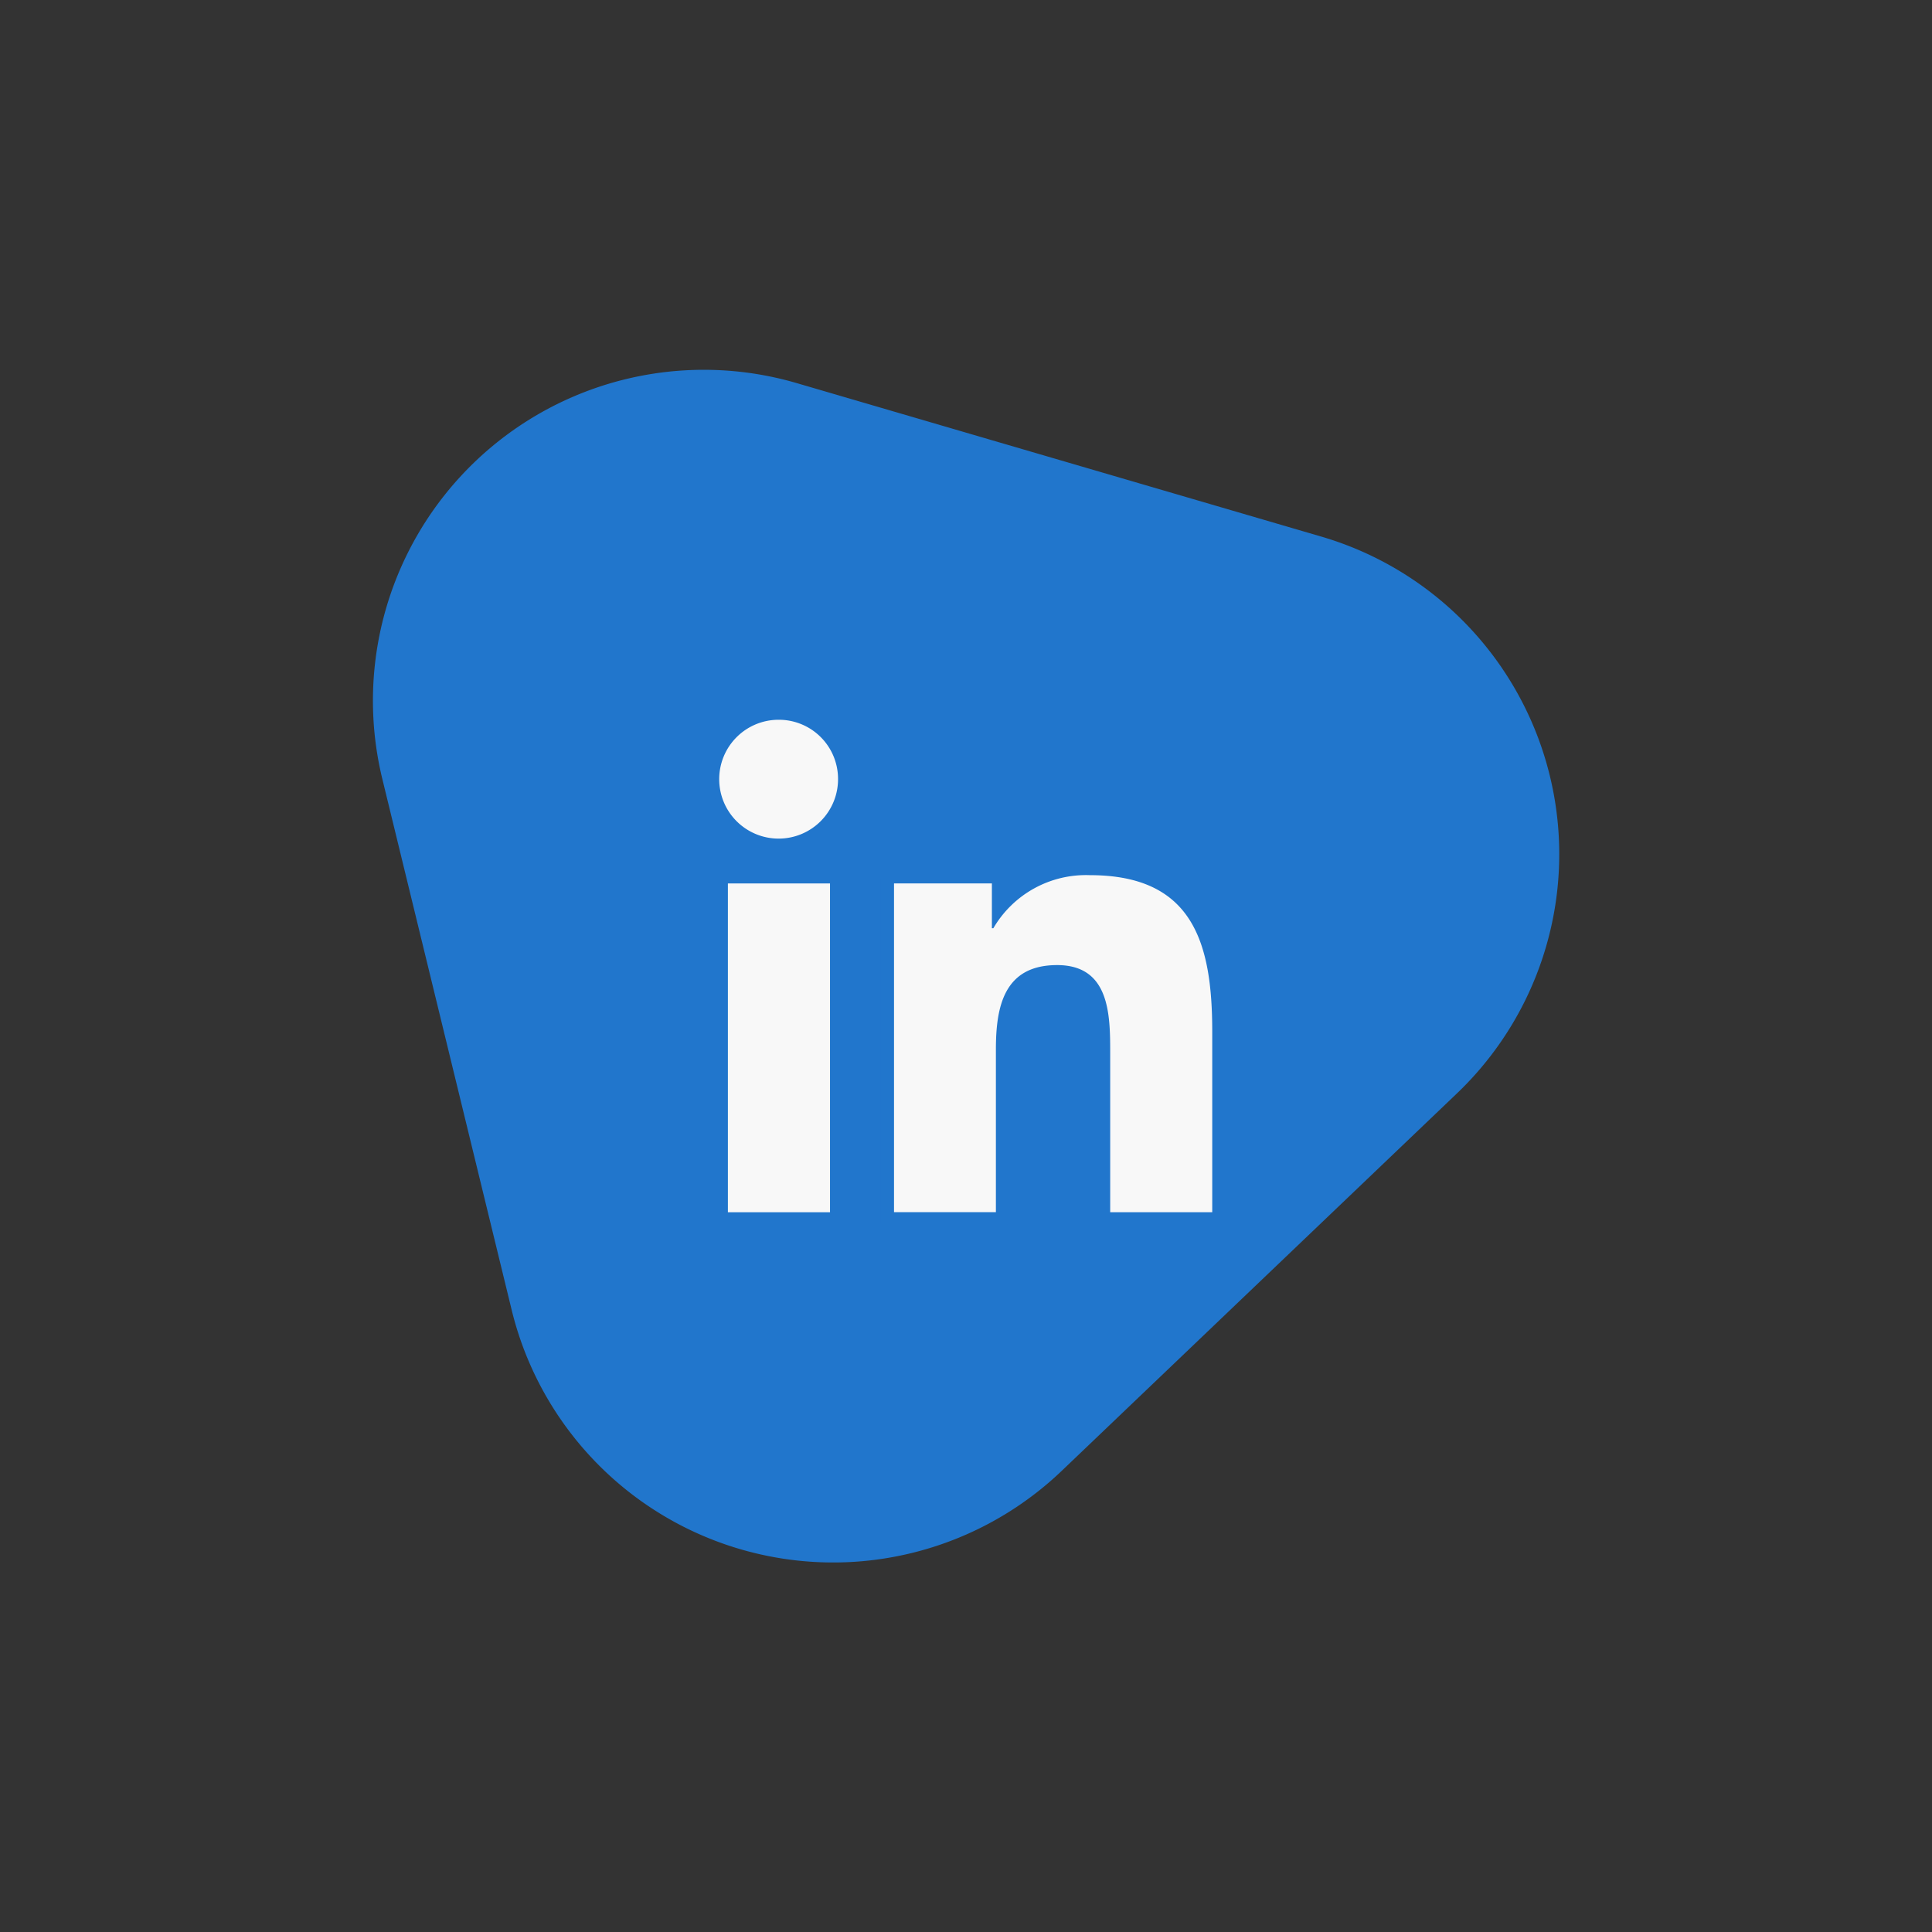 <svg xmlns="http://www.w3.org/2000/svg" xmlns:xlink="http://www.w3.org/1999/xlink" width="82.91" height="82.91" viewBox="0 0 82.91 82.91"><rect x="0" y="0" width="82.91" height="82.91" fill="#333333" stroke="none"/><defs><style>.a{fill:url(#a);}.b{fill:#2176cc;}.c{fill:#f8f8f8;}</style><linearGradient id="a" x1="-21.651" y1="14.434" x2="-20.71" y2="14.117" gradientUnits="objectBoundingBox"><stop offset="0" stop-color="#7bc3ff"/><stop offset="1" stop-color="#2176cc"/></linearGradient></defs><g transform="translate(-411.54 -532.298)"><path class="a" d="M457.1,595.421a14.2,14.2,0,0,1-23.6-6.9l-5.554-22.8a14.2,14.2,0,0,1,17.779-16.984l22.523,6.59a14.2,14.2,0,0,1,5.819,23.89Z"/><g transform="translate(441.54 562.298)"><path class="b" d="M481.578,606.635a.449.449,0,0,1-.449-.449v-7.155c0-1.95-.142-3.442-1.924-3.442-1.645,0-2.286.93-2.286,3.319v7.276a.449.449,0,0,1-.45.45h-4.558a.449.449,0,0,1-.449-.45V591.49a.449.449,0,0,1,.449-.449h4.378a.449.449,0,0,1,.449.449v.748a5.469,5.469,0,0,1,3.932-1.566c5.213,0,5.916,3.761,5.916,7.441v8.072a.449.449,0,0,1-.367.442.474.474,0,0,1-.088.008Z" transform="translate(-463.676 -583.726)"/><path class="b" d="M486.587,606.643h.006v-8.073c0-3.949-.85-6.991-5.467-6.991a4.794,4.794,0,0,0-4.317,2.373h-.064v-2h-4.378v14.7h4.558v-7.277c0-1.916.363-3.768,2.736-3.768,2.338,0,2.373,2.187,2.373,3.891v7.155Zm0,0" transform="translate(-464.132 -584.182)"/><rect class="b" width="5.462" height="15.594" rx="0.906" transform="translate(0.363 7.316)"/><rect class="b" width="4.564" height="14.695" transform="translate(0.813 7.765)"/><path class="b" d="M458.863,582.881a3.1,3.1,0,1,1,3.093-3.117A3.108,3.108,0,0,1,458.863,582.881Z" transform="translate(-455.77 -576.672)"/><path class="b" d="M459.319,577.578a2.655,2.655,0,1,0,2.643,2.643,2.644,2.644,0,0,0-2.643-2.643Zm0,0" transform="translate(-456.226 -577.128)"/></g><g transform="translate(442.428 563.186)"><path class="c" d="M486.279,606.368h.005v-7.751c0-3.792-.817-6.713-5.249-6.713a4.6,4.6,0,0,0-4.145,2.278h-.062v-1.924h-4.2v14.109H477v-6.986c0-1.84.349-3.618,2.627-3.618,2.245,0,2.278,2.1,2.278,3.737v6.869Zm0,0" transform="translate(-465.15 -585.235)"/><rect class="c" width="4.382" height="14.11" transform="translate(0.349 7.024)"/><path class="c" d="M460.1,578.462A2.55,2.55,0,1,0,462.635,581a2.539,2.539,0,0,0-2.537-2.538Zm0,0" transform="translate(-457.559 -578.462)"/></g></g></svg>